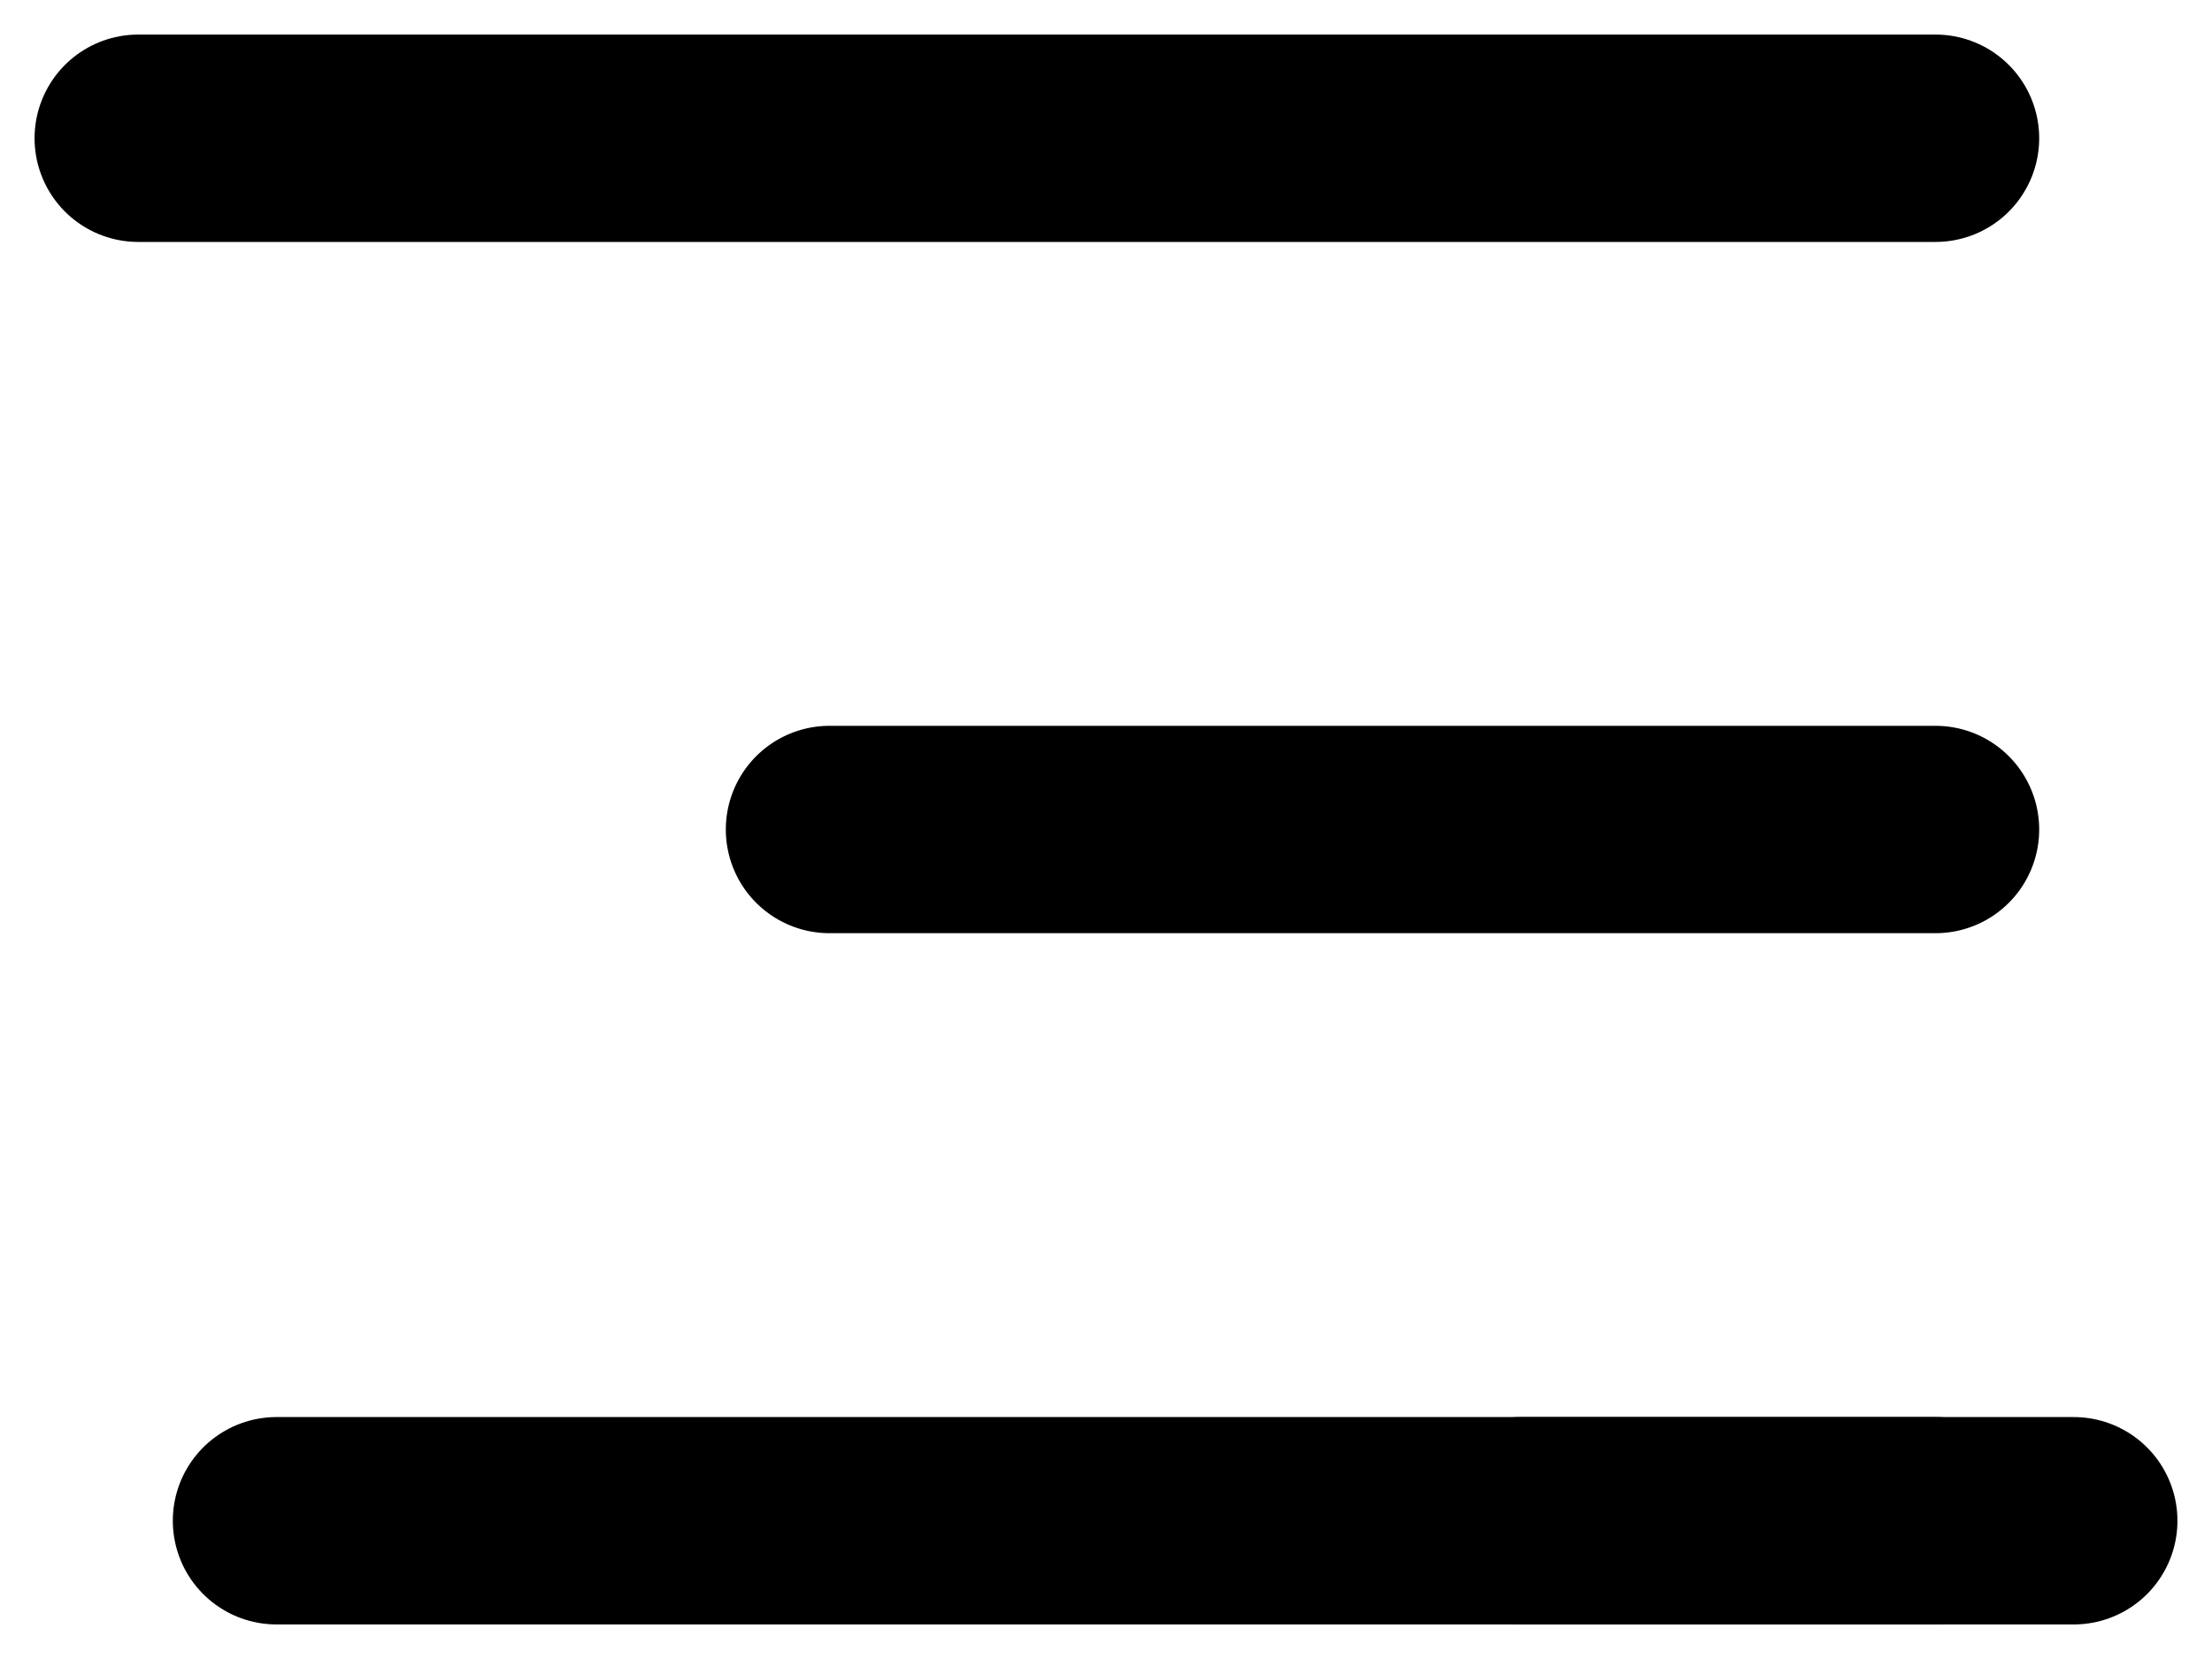 <svg width="32" height="24" viewBox="0 0 32 24" fill="none" xmlns="http://www.w3.org/2000/svg">
<path d="M28 12L12 12" stroke="black" stroke-width="3" stroke-linecap="round" stroke-linejoin="round"/>
<path d="M28 2L2 2" stroke="black" stroke-width="3" stroke-linecap="round" stroke-linejoin="round"/>
<path d="M28 22L22 22" stroke="black" stroke-width="3" stroke-linecap="round" stroke-linejoin="round"/>
<path d="M30 22L4 22" stroke="black" stroke-width="3" stroke-linecap="round" stroke-linejoin="round"/>
</svg>
